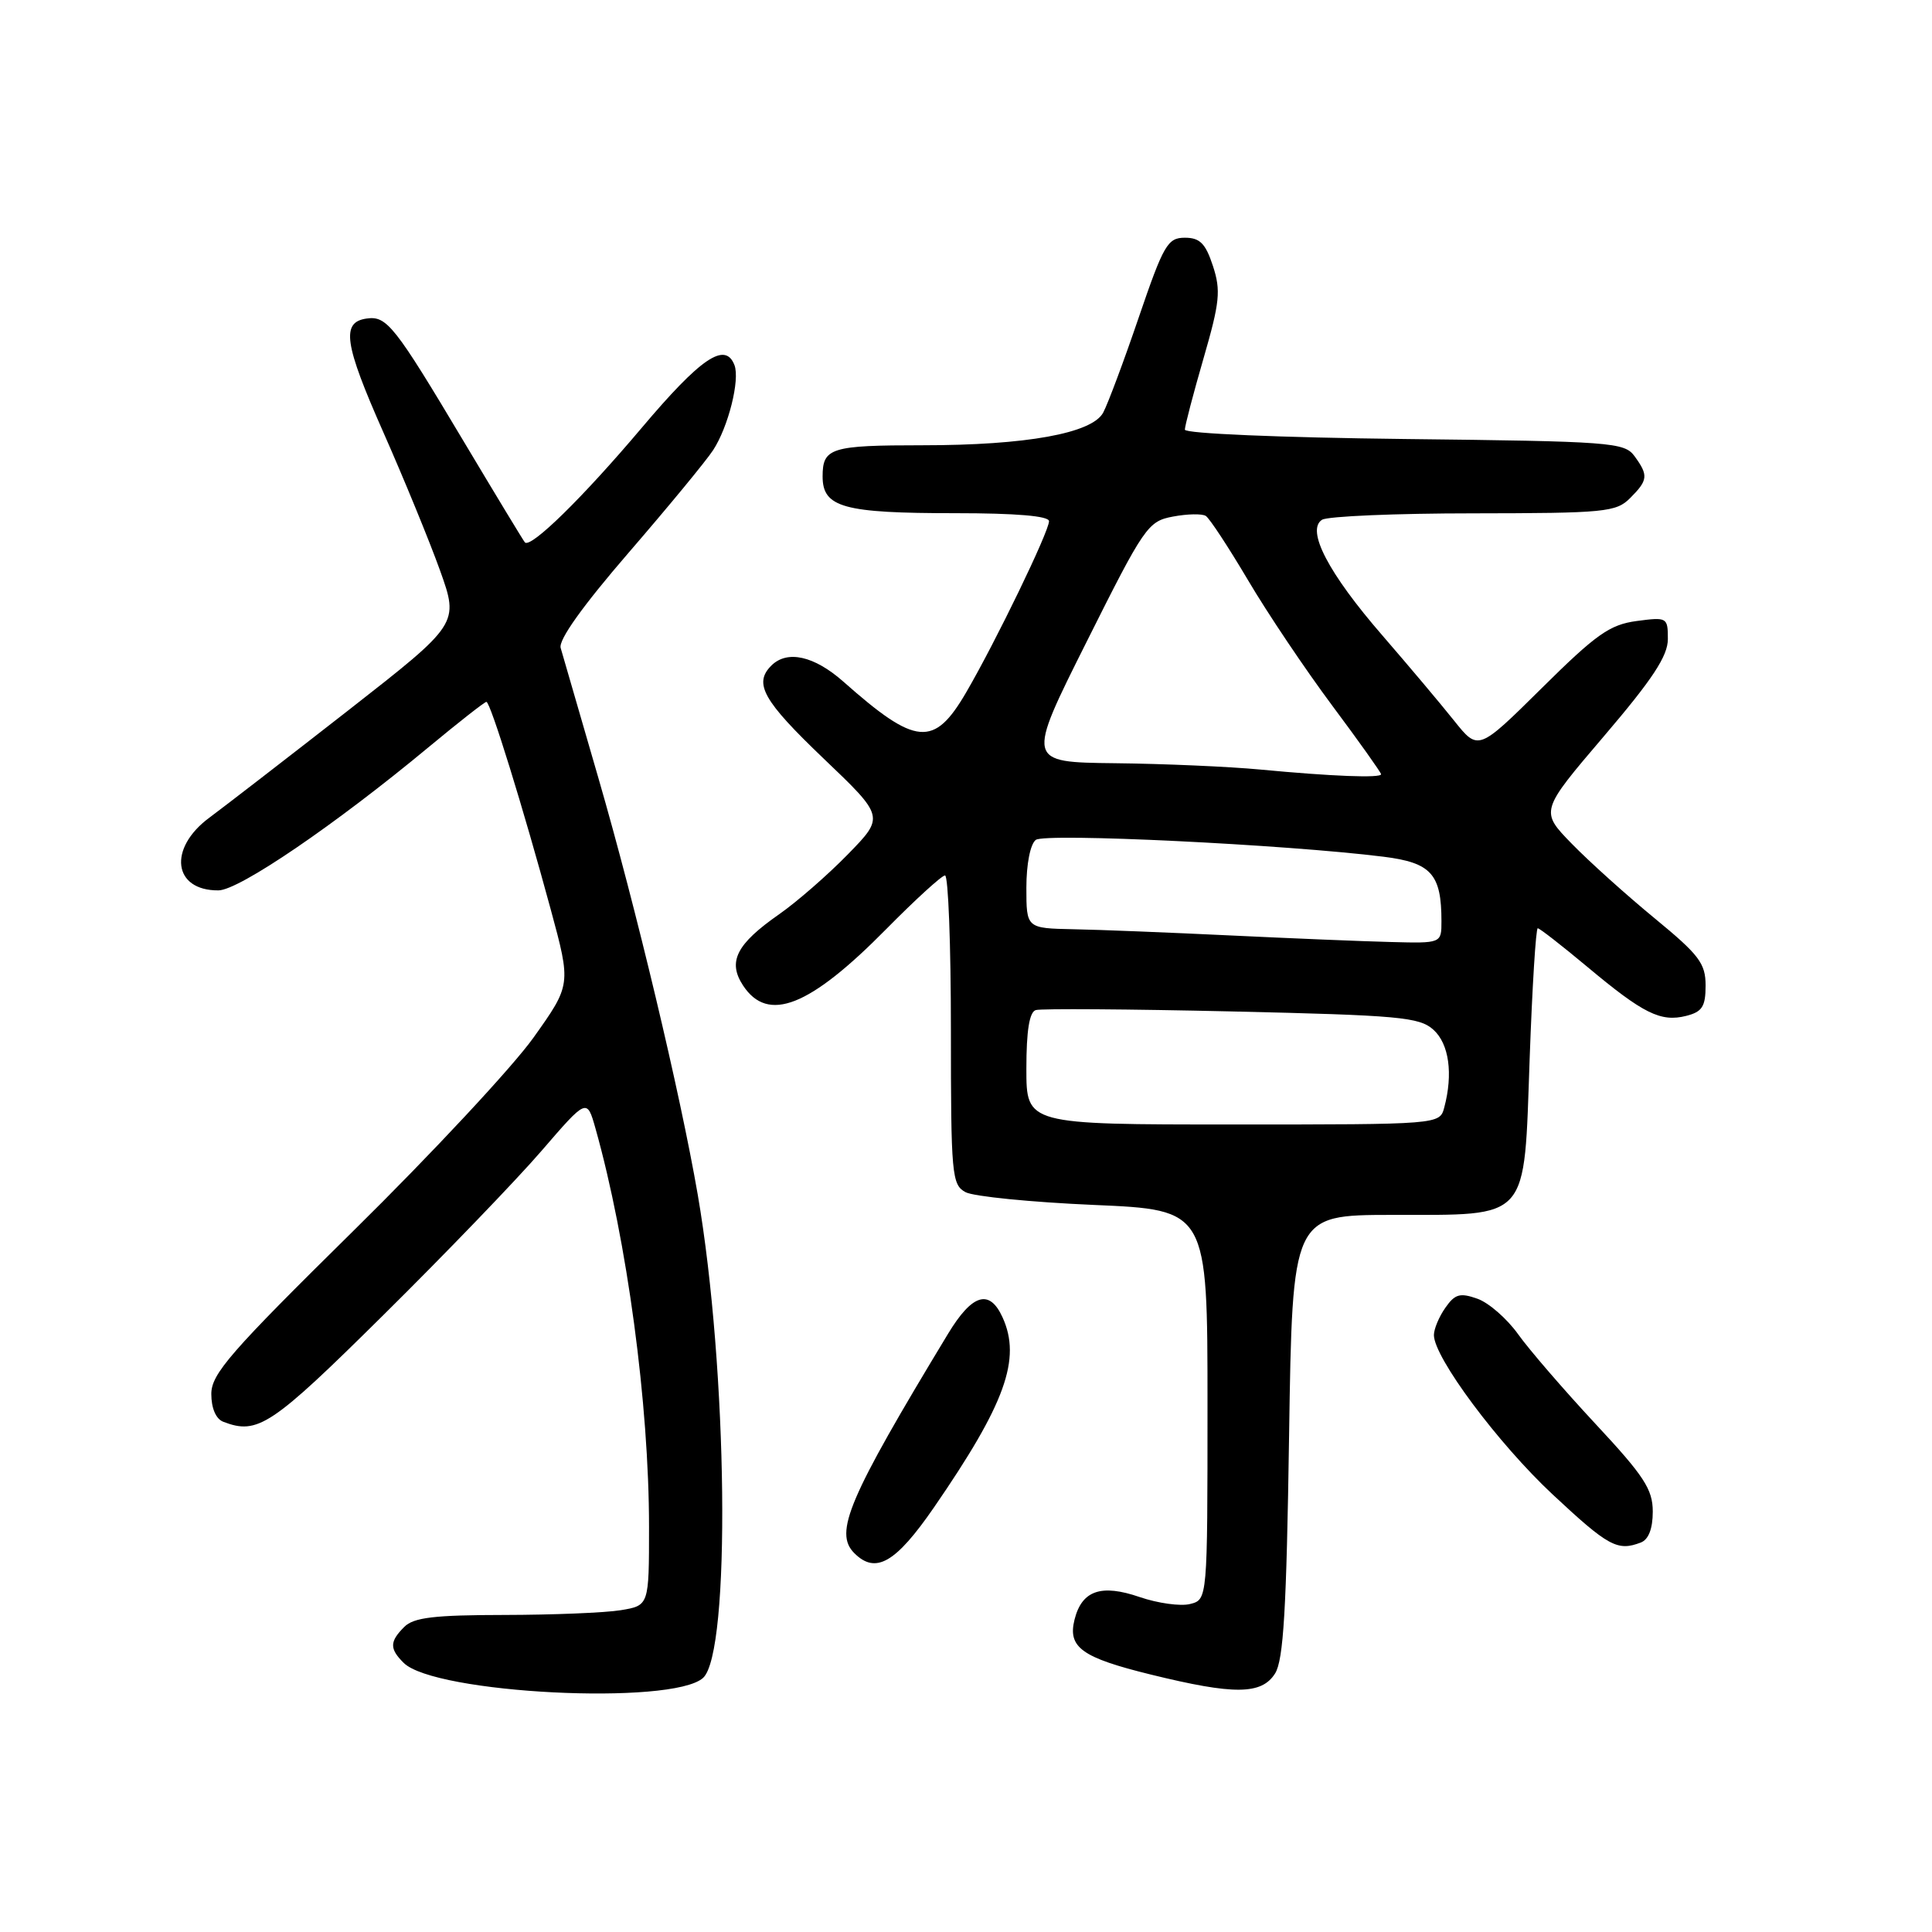 <?xml version="1.0" encoding="UTF-8" standalone="no"?>
<!DOCTYPE svg PUBLIC "-//W3C//DTD SVG 1.1//EN" "http://www.w3.org/Graphics/SVG/1.1/DTD/svg11.dtd" >
<svg xmlns="http://www.w3.org/2000/svg" xmlns:xlink="http://www.w3.org/1999/xlink" version="1.1" viewBox="0 0 256 256">
 <g >
 <path fill="currentColor"
d=" M 93.15 222.34 C 96.86 219.04 96.44 181.42 92.45 158.27 C 90.12 144.80 84.29 120.35 79.29 103.09 C 76.80 94.51 74.56 86.76 74.29 85.85 C 73.99 84.79 77.21 80.28 83.30 73.23 C 88.51 67.20 93.55 61.09 94.49 59.65 C 96.50 56.58 98.07 50.34 97.32 48.38 C 96.10 45.21 92.86 47.41 84.98 56.75 C 77.24 65.91 70.33 72.69 69.55 71.87 C 69.36 71.66 65.72 65.65 61.45 58.50 C 52.27 43.11 51.25 41.82 48.57 42.21 C 45.18 42.69 45.60 45.55 50.80 57.29 C 53.53 63.46 56.90 71.68 58.30 75.57 C 60.83 82.65 60.83 82.65 46.17 94.11 C 38.10 100.41 29.81 106.81 27.75 108.34 C 22.23 112.41 22.93 118.03 28.95 117.98 C 31.68 117.96 44.43 109.27 56.76 99.03 C 60.76 95.71 64.22 93.00 64.45 93.00 C 64.98 93.00 69.32 107.03 72.97 120.49 C 75.68 130.48 75.68 130.48 70.69 137.49 C 67.95 141.34 57.22 152.86 46.85 163.07 C 30.50 179.18 28.00 182.05 28.00 184.71 C 28.00 186.59 28.61 188.02 29.58 188.39 C 34.16 190.15 35.93 188.97 50.80 174.25 C 59.00 166.14 68.42 156.36 71.74 152.51 C 77.77 145.52 77.77 145.52 78.90 149.51 C 83.09 164.39 86.00 186.05 86.00 202.33 C 86.00 212.74 86.00 212.74 82.25 213.36 C 80.19 213.70 73.24 213.98 66.82 213.99 C 57.55 214.00 54.82 214.32 53.57 215.57 C 51.62 217.52 51.60 218.46 53.48 220.33 C 57.56 224.42 89.03 226.01 93.15 222.34 Z  M 168.95 221.75 C 170.07 219.98 170.47 213.28 170.81 190.25 C 171.25 161.00 171.25 161.00 184.38 160.98 C 202.86 160.95 201.91 162.03 202.69 140.22 C 203.03 130.75 203.51 123.00 203.76 123.00 C 204.01 123.00 206.97 125.31 210.35 128.13 C 217.75 134.32 220.05 135.46 223.43 134.61 C 225.55 134.07 226.00 133.38 226.00 130.59 C 226.00 127.65 225.15 126.53 219.25 121.68 C 215.54 118.63 210.60 114.19 208.28 111.81 C 204.06 107.48 204.06 107.48 212.53 97.55 C 218.99 89.98 221.00 86.92 221.00 84.68 C 221.00 81.81 220.90 81.75 216.85 82.29 C 213.29 82.77 211.48 84.06 204.29 91.18 C 195.88 99.50 195.88 99.50 192.69 95.51 C 190.94 93.31 186.66 88.23 183.19 84.22 C 176.02 75.96 173.03 70.23 175.18 68.87 C 175.90 68.41 184.94 68.02 195.25 68.02 C 212.66 68.00 214.14 67.86 216.00 66.00 C 218.38 63.62 218.44 62.99 216.58 60.44 C 215.24 58.61 213.51 58.48 186.08 58.17 C 169.65 57.98 157.00 57.45 157.00 56.93 C 157.00 56.44 158.11 52.19 159.47 47.50 C 161.63 40.04 161.79 38.51 160.72 35.24 C 159.74 32.25 158.99 31.50 157.00 31.50 C 154.72 31.50 154.18 32.43 150.90 42.03 C 148.93 47.82 146.80 53.51 146.18 54.67 C 144.71 57.42 135.96 59.00 122.25 59.00 C 110.09 59.00 109.00 59.34 109.00 63.13 C 109.00 67.24 111.75 68.00 126.57 68.00 C 134.65 68.00 139.00 68.37 139.00 69.06 C 139.00 70.43 131.96 84.99 128.02 91.75 C 123.76 99.06 121.38 98.85 111.75 90.32 C 107.88 86.90 104.30 86.10 102.20 88.20 C 99.83 90.57 101.12 92.85 109.10 100.48 C 117.21 108.22 117.21 108.22 112.35 113.20 C 109.68 115.94 105.59 119.50 103.26 121.13 C 97.58 125.09 96.39 127.42 98.45 130.57 C 101.75 135.60 107.26 133.43 117.47 123.07 C 121.31 119.18 124.80 116.00 125.22 116.00 C 125.65 116.00 126.00 125.21 126.00 136.46 C 126.00 155.70 126.12 156.99 127.94 157.97 C 129.01 158.54 136.66 159.30 144.94 159.66 C 160.00 160.31 160.00 160.31 160.00 186.14 C 160.00 211.96 160.00 211.96 157.69 212.54 C 156.42 212.86 153.42 212.44 151.02 211.62 C 145.91 209.86 143.35 210.74 142.38 214.61 C 141.46 218.29 143.34 219.64 152.50 221.89 C 163.52 224.60 167.16 224.57 168.95 221.75 Z  M 123.75 199.75 C 133.21 186.01 135.36 180.07 132.84 174.55 C 131.11 170.75 128.82 171.44 125.61 176.75 C 112.41 198.56 110.48 203.08 113.20 205.80 C 116.03 208.63 118.67 207.11 123.75 199.75 Z  M 217.42 204.39 C 218.44 204.00 219.00 202.56 219.00 200.30 C 219.00 197.34 217.85 195.58 211.40 188.66 C 207.22 184.17 202.61 178.83 201.15 176.78 C 199.69 174.74 197.27 172.62 195.77 172.09 C 193.46 171.27 192.79 171.46 191.52 173.28 C 190.68 174.47 190.00 176.10 190.00 176.90 C 190.00 179.86 198.49 191.26 205.74 198.03 C 213.12 204.92 214.33 205.58 217.42 204.39 Z  M 136.00 141.61 C 136.00 136.56 136.40 134.09 137.25 133.84 C 137.94 133.63 149.61 133.71 163.19 134.02 C 185.40 134.53 188.09 134.77 189.94 136.45 C 192.01 138.32 192.56 142.29 191.37 146.75 C 190.77 149.00 190.77 149.00 163.38 149.00 C 136.00 149.00 136.00 149.00 136.00 141.61 Z  M 163.00 123.95 C 155.03 123.57 145.69 123.19 142.25 123.13 C 136.00 123.00 136.00 123.00 136.00 117.62 C 136.00 114.50 136.52 111.84 137.25 111.29 C 138.47 110.35 170.36 111.90 183.32 113.52 C 189.65 114.31 191.00 115.82 191.00 122.07 C 191.00 125.00 191.00 125.00 184.25 124.82 C 180.54 124.73 170.97 124.33 163.00 123.95 Z  M 167.00 101.97 C 162.88 101.58 154.21 101.20 147.74 101.13 C 135.99 101.00 135.99 101.00 143.98 85.05 C 151.63 69.75 152.11 69.07 155.42 68.45 C 157.32 68.09 159.27 68.05 159.77 68.36 C 160.26 68.66 162.77 72.49 165.36 76.86 C 167.94 81.24 172.97 88.72 176.53 93.50 C 180.09 98.27 183.00 102.37 183.00 102.59 C 183.00 103.12 176.50 102.87 167.00 101.97 Z "/>
</g>
</svg>